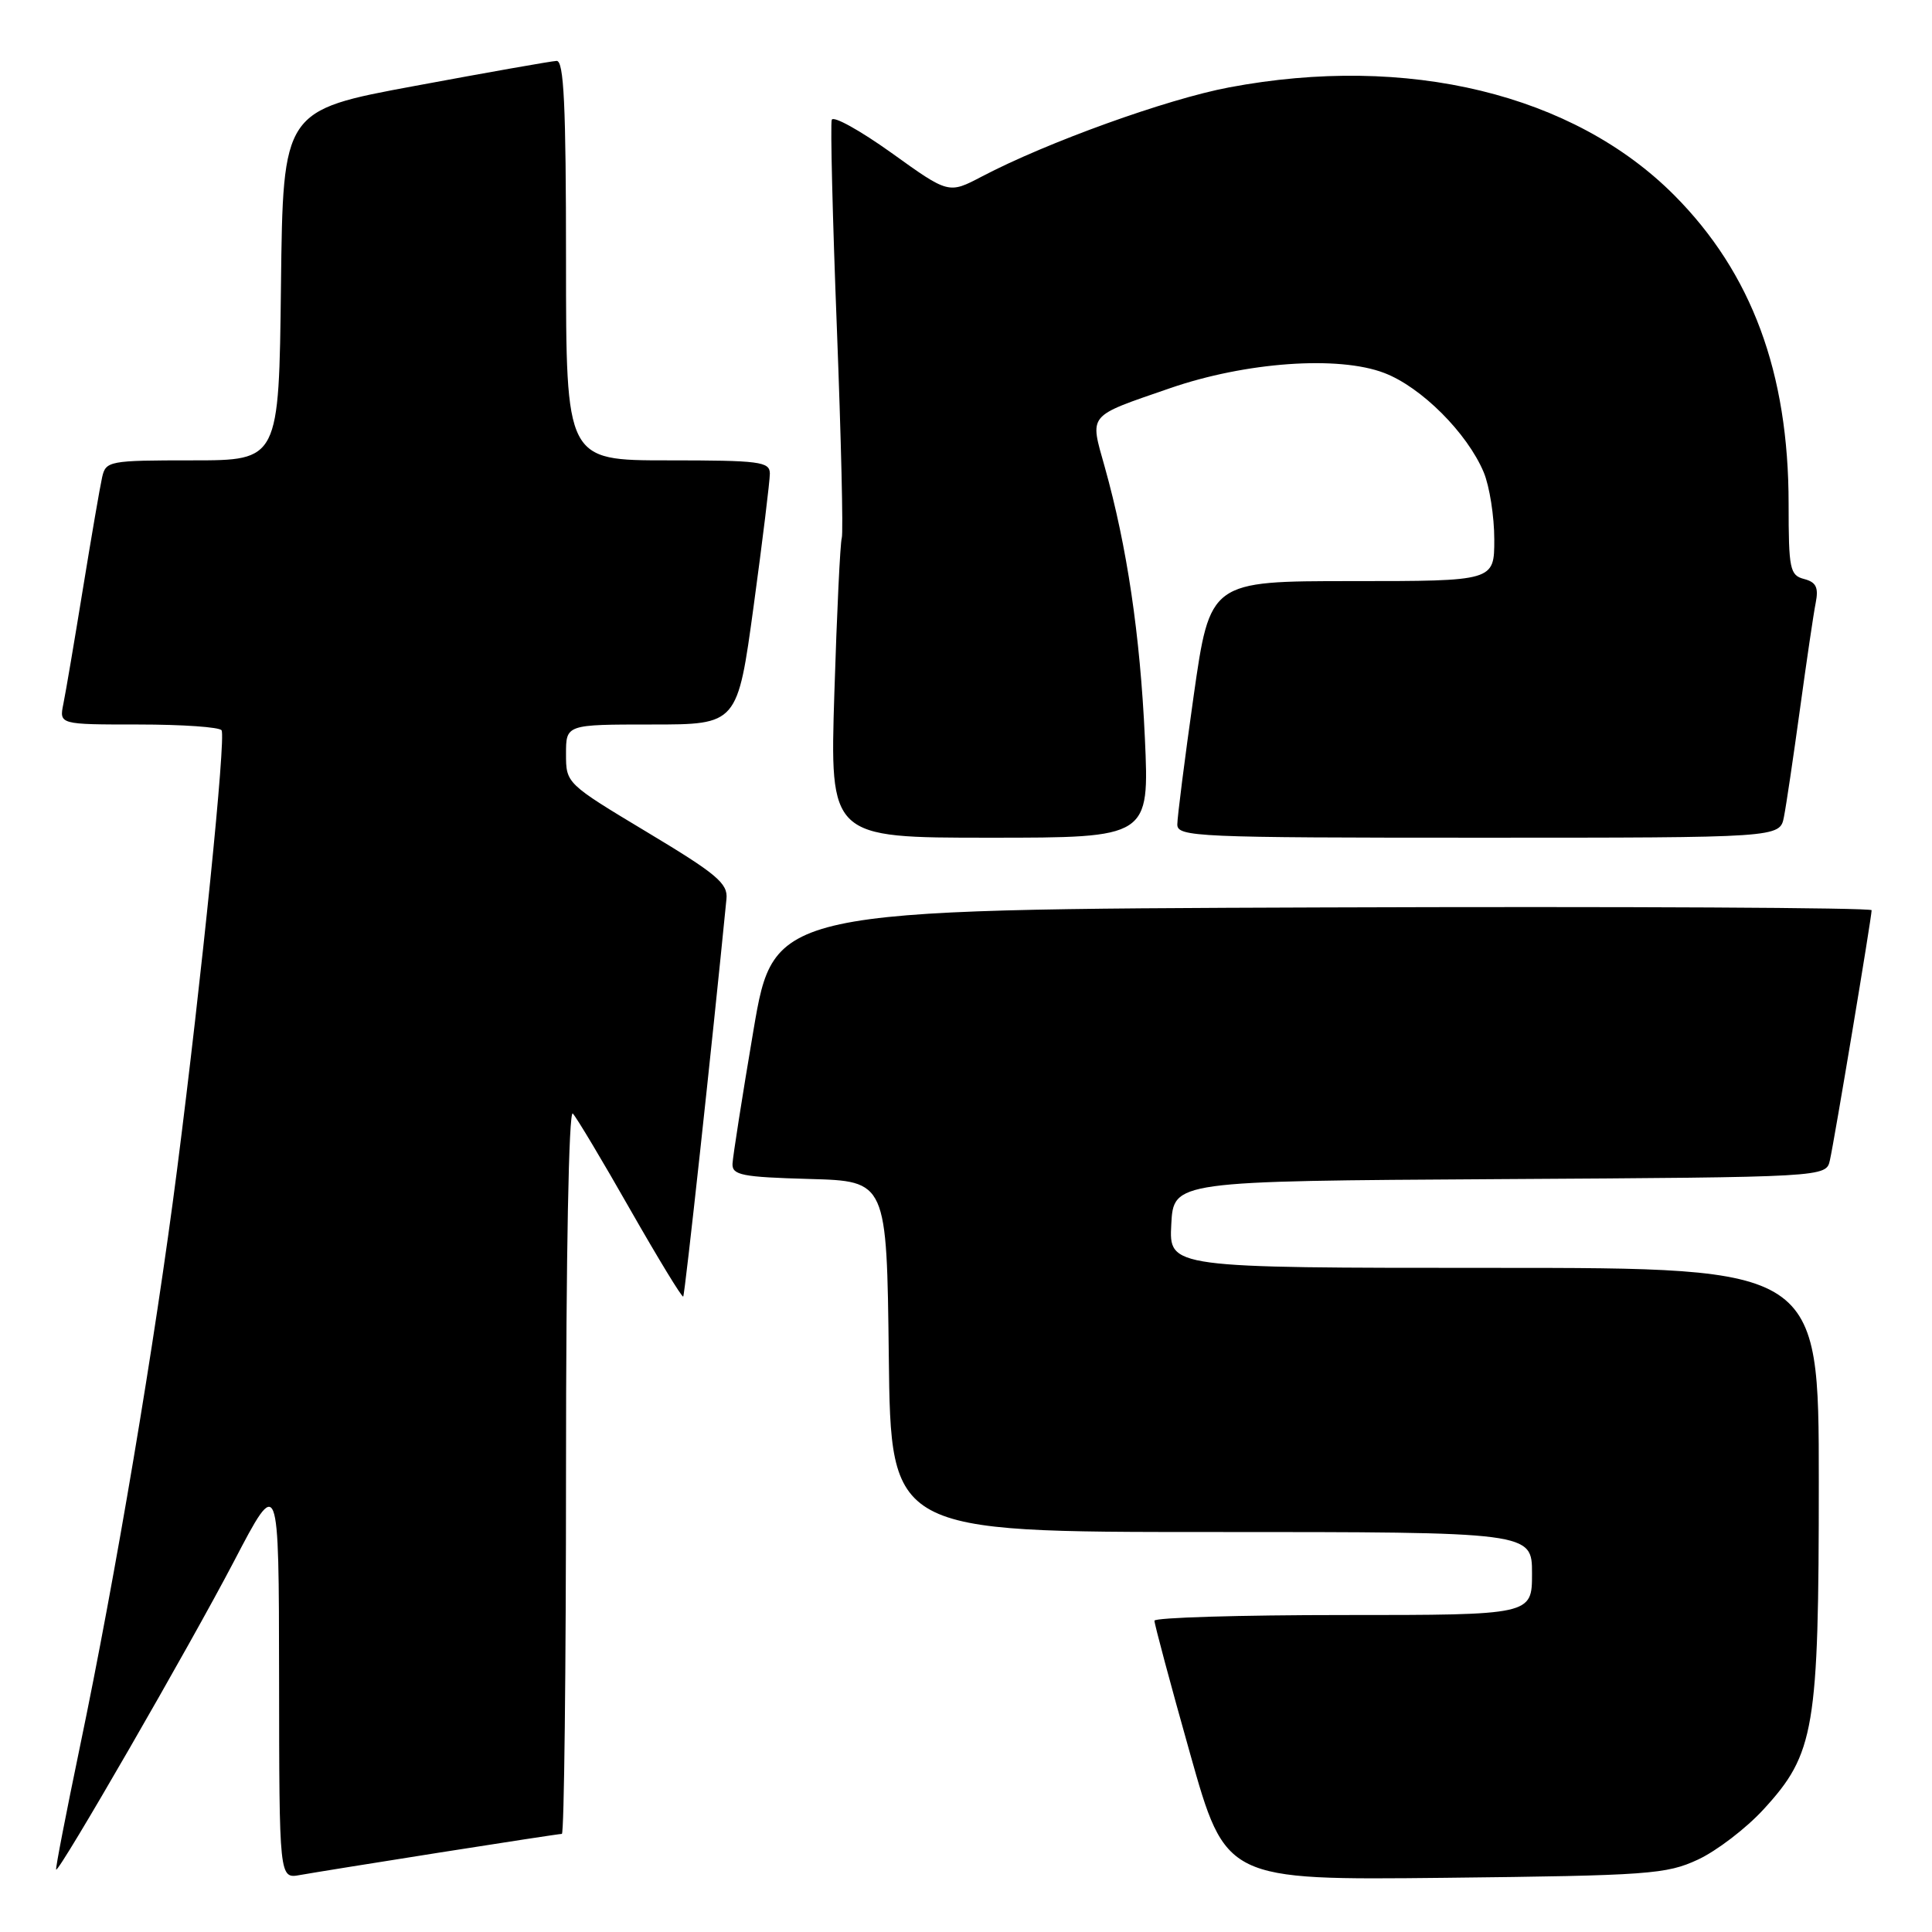 <?xml version="1.0" encoding="UTF-8" standalone="no"?>
<!DOCTYPE svg PUBLIC "-//W3C//DTD SVG 1.1//EN" "http://www.w3.org/Graphics/SVG/1.1/DTD/svg11.dtd" >
<svg xmlns="http://www.w3.org/2000/svg" xmlns:xlink="http://www.w3.org/1999/xlink" version="1.1" viewBox="0 0 256 256">
 <g >
 <path fill="currentColor"
d=" M 58.20 245.48 C 66.83 244.12 74.14 243.00 74.45 243.00 C 74.75 243.00 75.00 221.31 75.00 194.80 C 75.00 166.16 75.37 146.99 75.90 147.55 C 76.40 148.07 79.83 153.81 83.52 160.30 C 87.22 166.78 90.37 171.96 90.53 171.80 C 90.75 171.57 94.36 138.39 96.26 119.11 C 96.47 117.06 94.98 115.81 85.75 110.27 C 75.02 103.82 75.00 103.80 75.00 99.90 C 75.00 96.00 75.00 96.00 86.36 96.00 C 97.72 96.00 97.72 96.00 99.87 80.25 C 101.05 71.59 102.01 63.71 102.01 62.75 C 102.00 61.17 100.69 61.00 88.50 61.00 C 75.00 61.00 75.00 61.00 75.00 34.50 C 75.00 13.93 74.72 8.01 73.75 8.07 C 73.06 8.10 64.62 9.59 55.00 11.38 C 37.50 14.62 37.50 14.62 37.23 37.81 C 36.96 61.00 36.96 61.00 25.50 61.00 C 14.43 61.00 14.02 61.08 13.53 63.25 C 13.25 64.49 12.11 71.12 10.99 78.00 C 9.87 84.88 8.71 91.74 8.40 93.25 C 7.84 96.00 7.84 96.00 18.36 96.00 C 24.15 96.00 29.10 96.34 29.36 96.77 C 29.95 97.73 26.75 129.34 23.46 155.00 C 20.54 177.75 15.31 208.84 10.58 231.50 C 8.75 240.30 7.33 247.60 7.44 247.73 C 7.79 248.17 25.15 218.09 31.02 206.85 C 36.95 195.50 36.95 195.50 36.98 222.22 C 37.00 248.95 37.00 248.95 39.75 248.45 C 41.26 248.18 49.56 246.84 58.20 245.48 Z  M 225.00 246.40 C 227.47 245.25 231.38 242.26 233.68 239.75 C 240.46 232.36 241.00 229.16 241.00 196.32 C 241.00 168.00 241.00 168.00 197.95 168.00 C 154.90 168.00 154.90 168.00 155.20 162.25 C 155.50 156.50 155.50 156.50 198.73 156.24 C 241.97 155.98 241.97 155.98 242.47 153.74 C 243.06 151.15 248.00 121.54 248.00 120.61 C 248.00 120.27 215.28 120.10 175.28 120.24 C 102.56 120.50 102.56 120.50 99.84 136.50 C 98.35 145.30 97.10 153.27 97.06 154.22 C 97.01 155.71 98.32 155.97 107.25 156.22 C 117.50 156.50 117.50 156.50 117.77 179.75 C 118.04 203.00 118.04 203.00 160.52 203.00 C 203.00 203.00 203.00 203.00 203.00 208.50 C 203.00 214.00 203.00 214.00 178.00 214.00 C 164.25 214.00 152.99 214.34 152.97 214.75 C 152.96 215.16 155.07 223.07 157.68 232.32 C 162.41 249.13 162.41 249.13 191.46 248.82 C 218.47 248.52 220.82 248.35 225.00 246.40 Z  M 151.70 97.75 C 151.07 84.11 149.34 72.42 146.38 61.86 C 144.39 54.76 143.98 55.26 155.00 51.45 C 165.05 47.97 177.34 47.09 183.42 49.42 C 188.33 51.29 194.42 57.38 196.60 62.58 C 197.37 64.42 198.00 68.43 198.00 71.47 C 198.00 77.00 198.00 77.00 179.16 77.00 C 160.33 77.00 160.33 77.00 158.16 92.25 C 156.97 100.64 156.00 108.29 156.00 109.25 C 156.00 110.89 158.57 111.00 195.92 111.00 C 235.84 111.00 235.84 111.00 236.38 108.25 C 236.68 106.74 237.63 100.33 238.50 94.00 C 239.37 87.67 240.30 81.32 240.59 79.88 C 240.99 77.84 240.65 77.14 239.05 76.72 C 237.17 76.23 237.00 75.42 237.00 66.75 C 237.00 49.37 232.11 36.19 221.86 25.88 C 208.49 12.45 186.50 7.12 162.86 11.58 C 154.62 13.13 138.70 18.87 130.10 23.39 C 125.70 25.70 125.70 25.70 118.13 20.26 C 113.96 17.28 110.40 15.30 110.21 15.88 C 110.02 16.45 110.32 28.88 110.89 43.49 C 111.45 58.10 111.75 70.60 111.54 71.28 C 111.33 71.95 110.89 81.16 110.56 91.75 C 109.95 111.00 109.95 111.00 131.12 111.00 C 152.30 111.00 152.30 111.00 151.70 97.75 Z "/>
</g>
</svg>